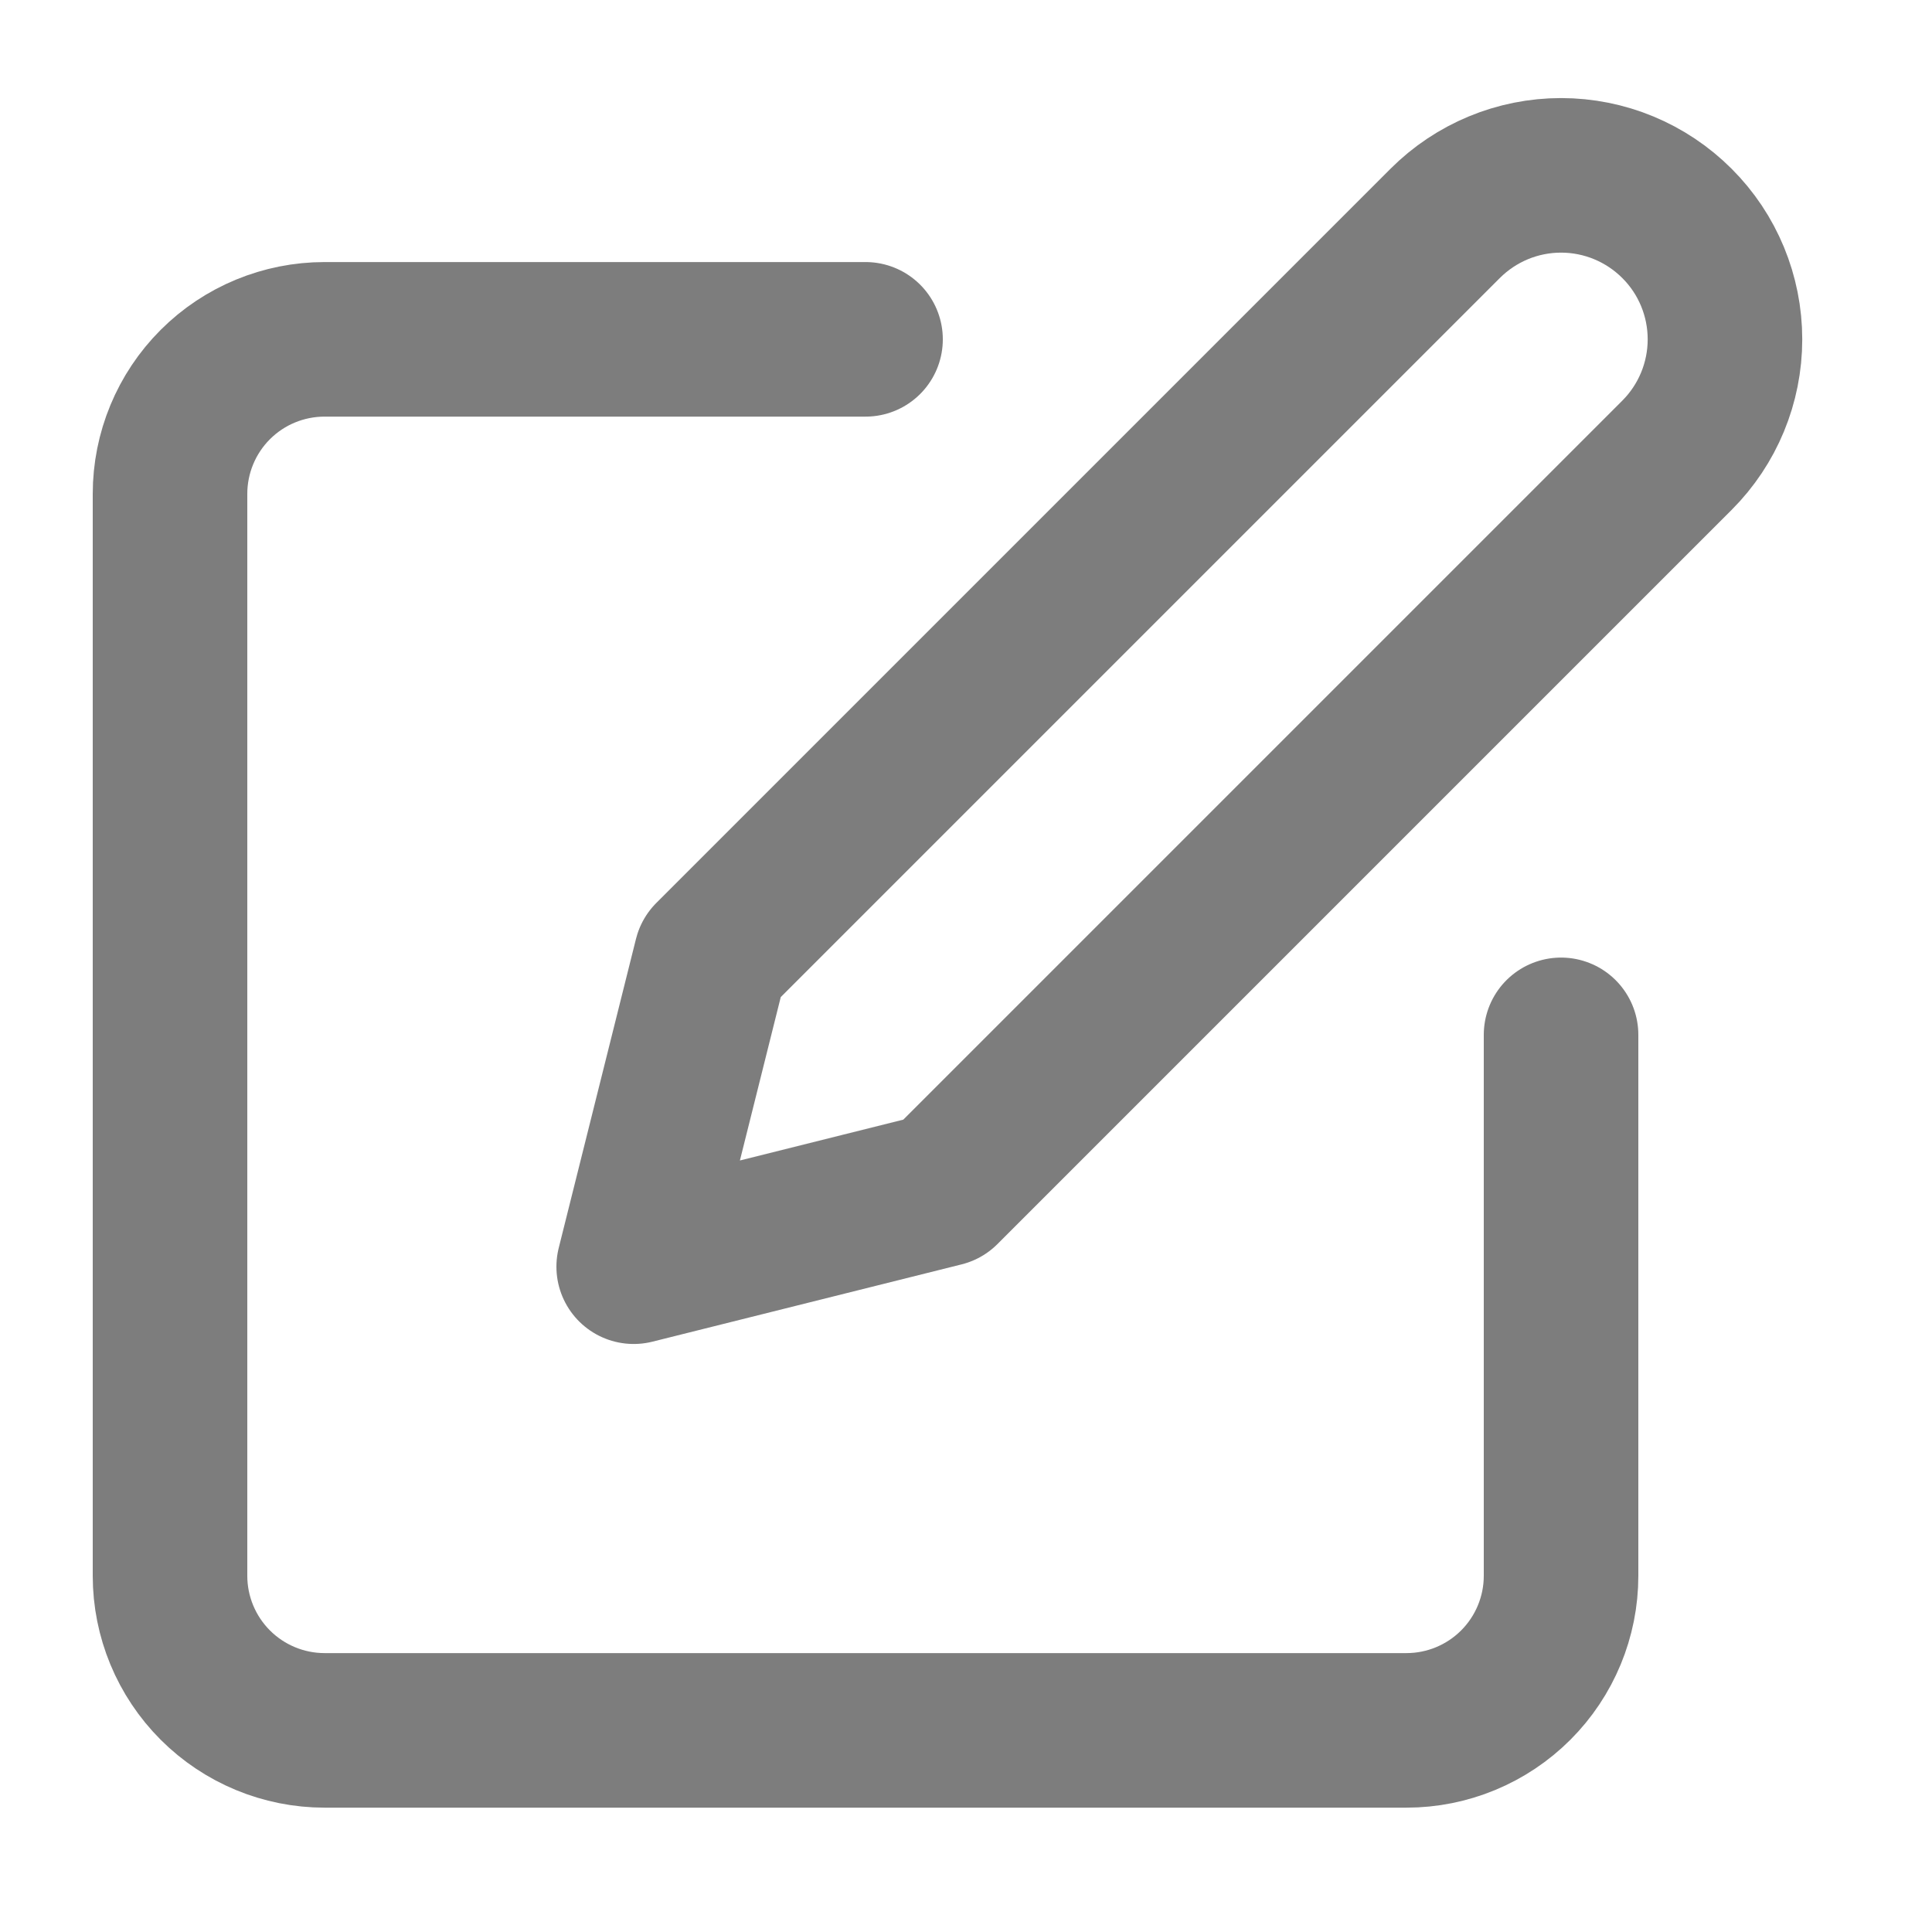 <svg width="25" height="25" viewBox="0 0 25 25" fill="none" xmlns="http://www.w3.org/2000/svg">
<path d="M11.2 4.391H4.2C3.67 4.391 3.161 4.601 2.786 4.976C2.411 5.351 2.2 5.86 2.2 6.391V20.391C2.2 20.921 2.411 21.43 2.786 21.805C3.161 22.18 3.67 22.391 4.2 22.391H18.2C18.73 22.391 19.239 22.18 19.614 21.805C19.989 21.43 20.2 20.921 20.2 20.391V13.391" stroke="#7D7D7D" stroke-width="2" stroke-linecap="round" stroke-linejoin="round"/>
<path d="M18.7 2.891C19.098 2.493 19.637 2.269 20.2 2.269C20.763 2.269 21.302 2.493 21.7 2.891C22.098 3.288 22.321 3.828 22.321 4.391C22.321 4.953 22.098 5.493 21.7 5.891L12.2 15.391L8.2 16.391L9.2 12.391L18.7 2.891Z" stroke="#7D7D7D" stroke-width="2" stroke-linecap="round" stroke-linejoin="round"/>
</svg>
